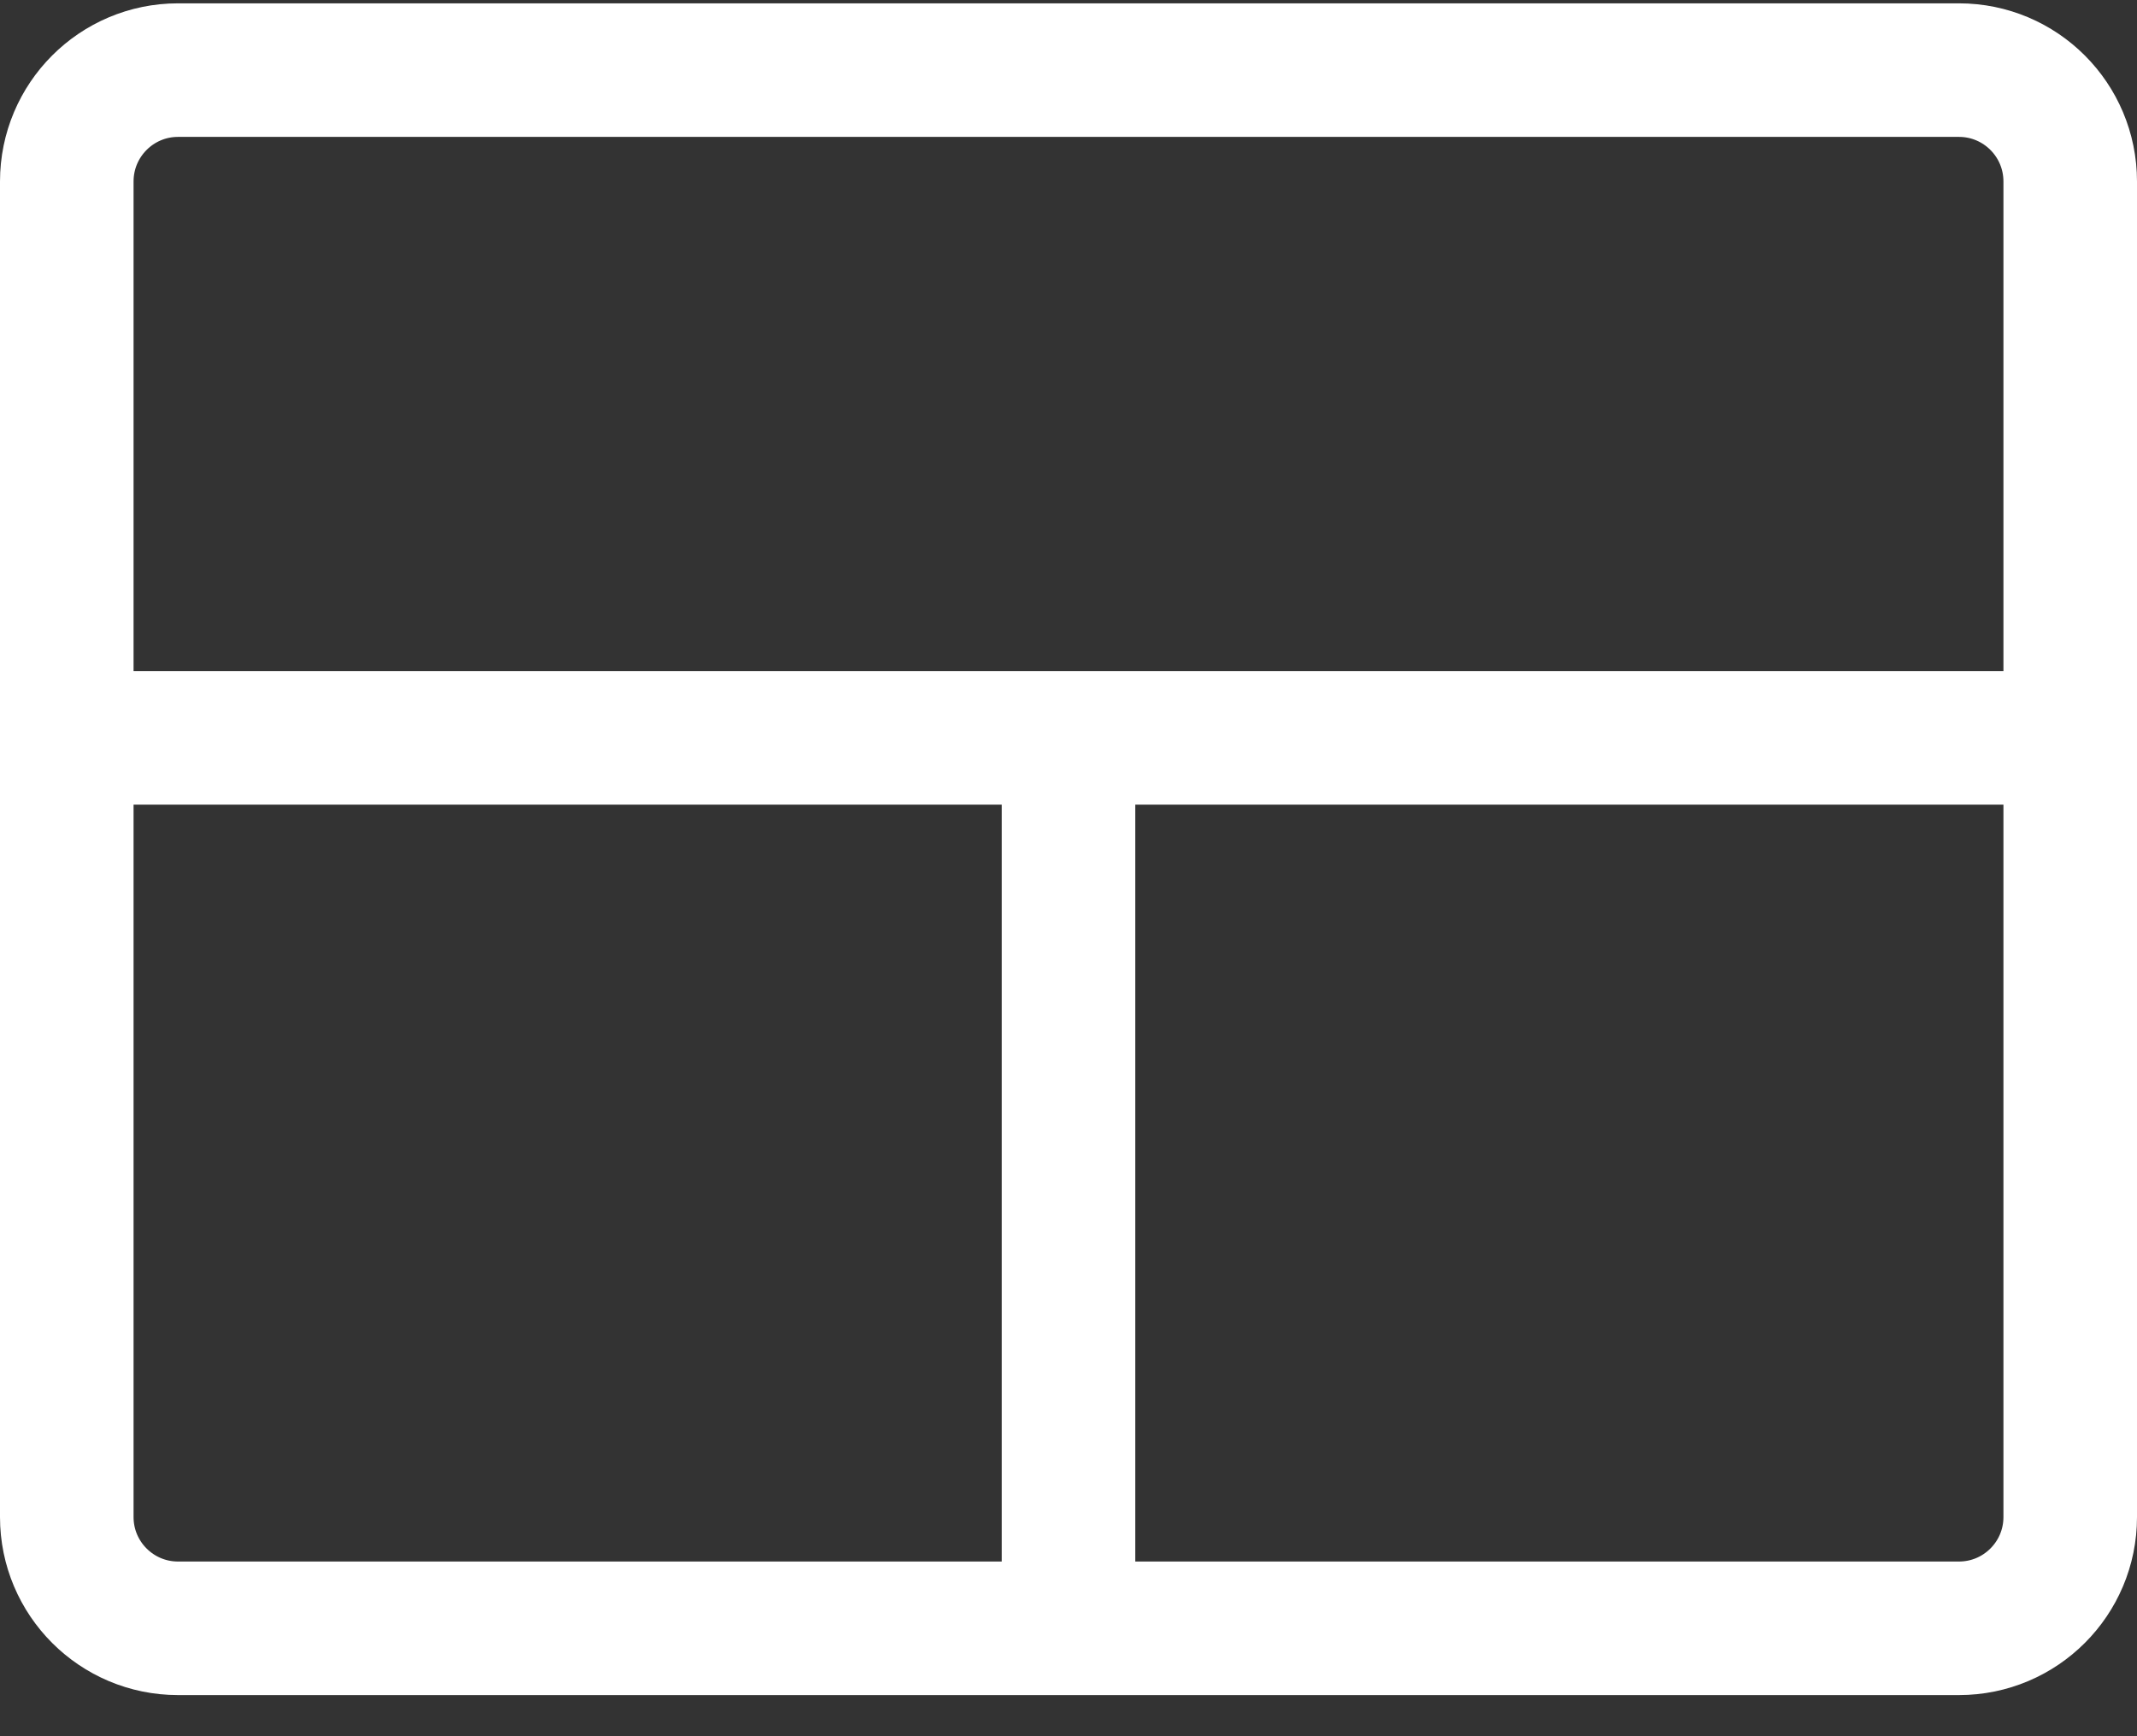 <svg width="16" height="13" viewBox="0 0 16 13" fill="none" xmlns="http://www.w3.org/2000/svg">
<rect x="0" y="0" width="16" height="13" fill="#333333" stroke="none"/>
<path d="M0.5 5.525H15.5M8 5.525V12.192M1.333 12.192H14.667C15.127 12.192 15.5 11.819 15.5 11.359V1.359C15.5 0.898 15.127 0.525 14.667 0.525H1.333C0.873 0.525 0.5 0.898 0.5 1.359V11.359C0.5 11.819 0.873 12.192 1.333 12.192Z" stroke="white"/>
</svg>
